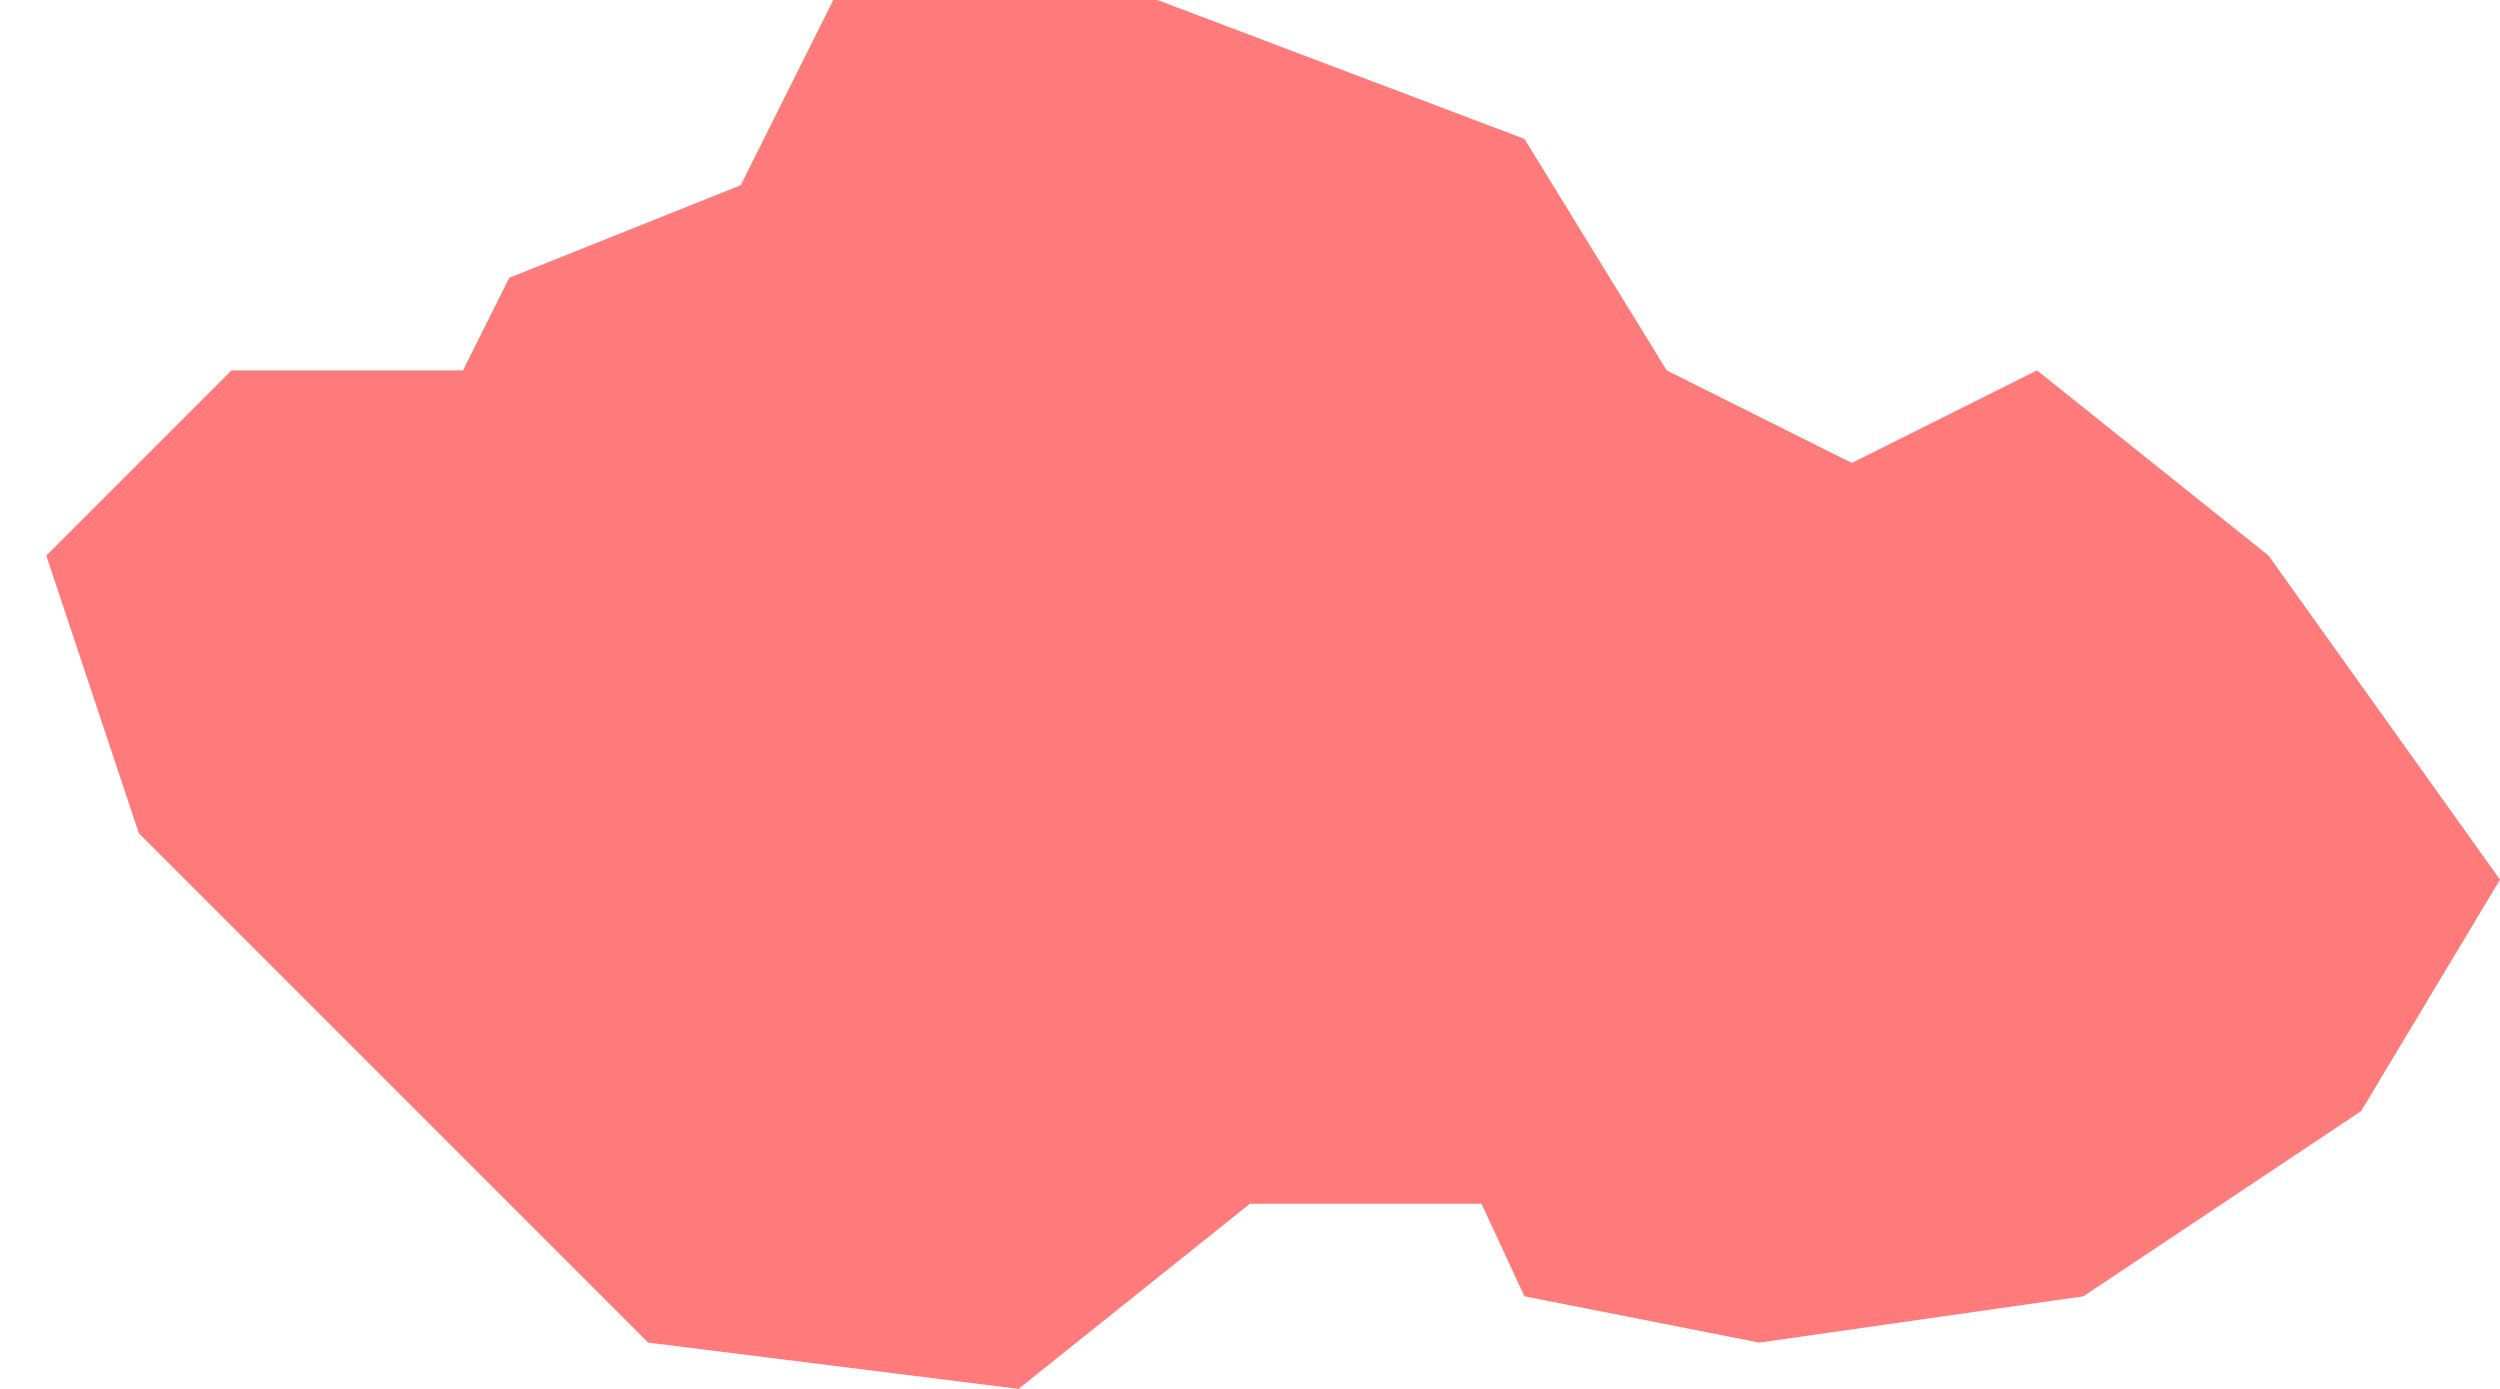 <svg width="27" height="15" viewBox="0 0 27 15" fill="none" xmlns="http://www.w3.org/2000/svg">
<path id="CZE" d="M22 4L24.5 6L27 9.5L25.5 12L22.5 14L19 14.5L16.464 14L16 13H13.5L11 15L7 14.5L1.5 9L0.5 6L2.5 4H5L5.5 3L8 2L9 0H12.5L16.464 1.5L18 4L20 5L22 4Z" fill="#FF6D6D" fill-opacity="0.9"/>
</svg>
